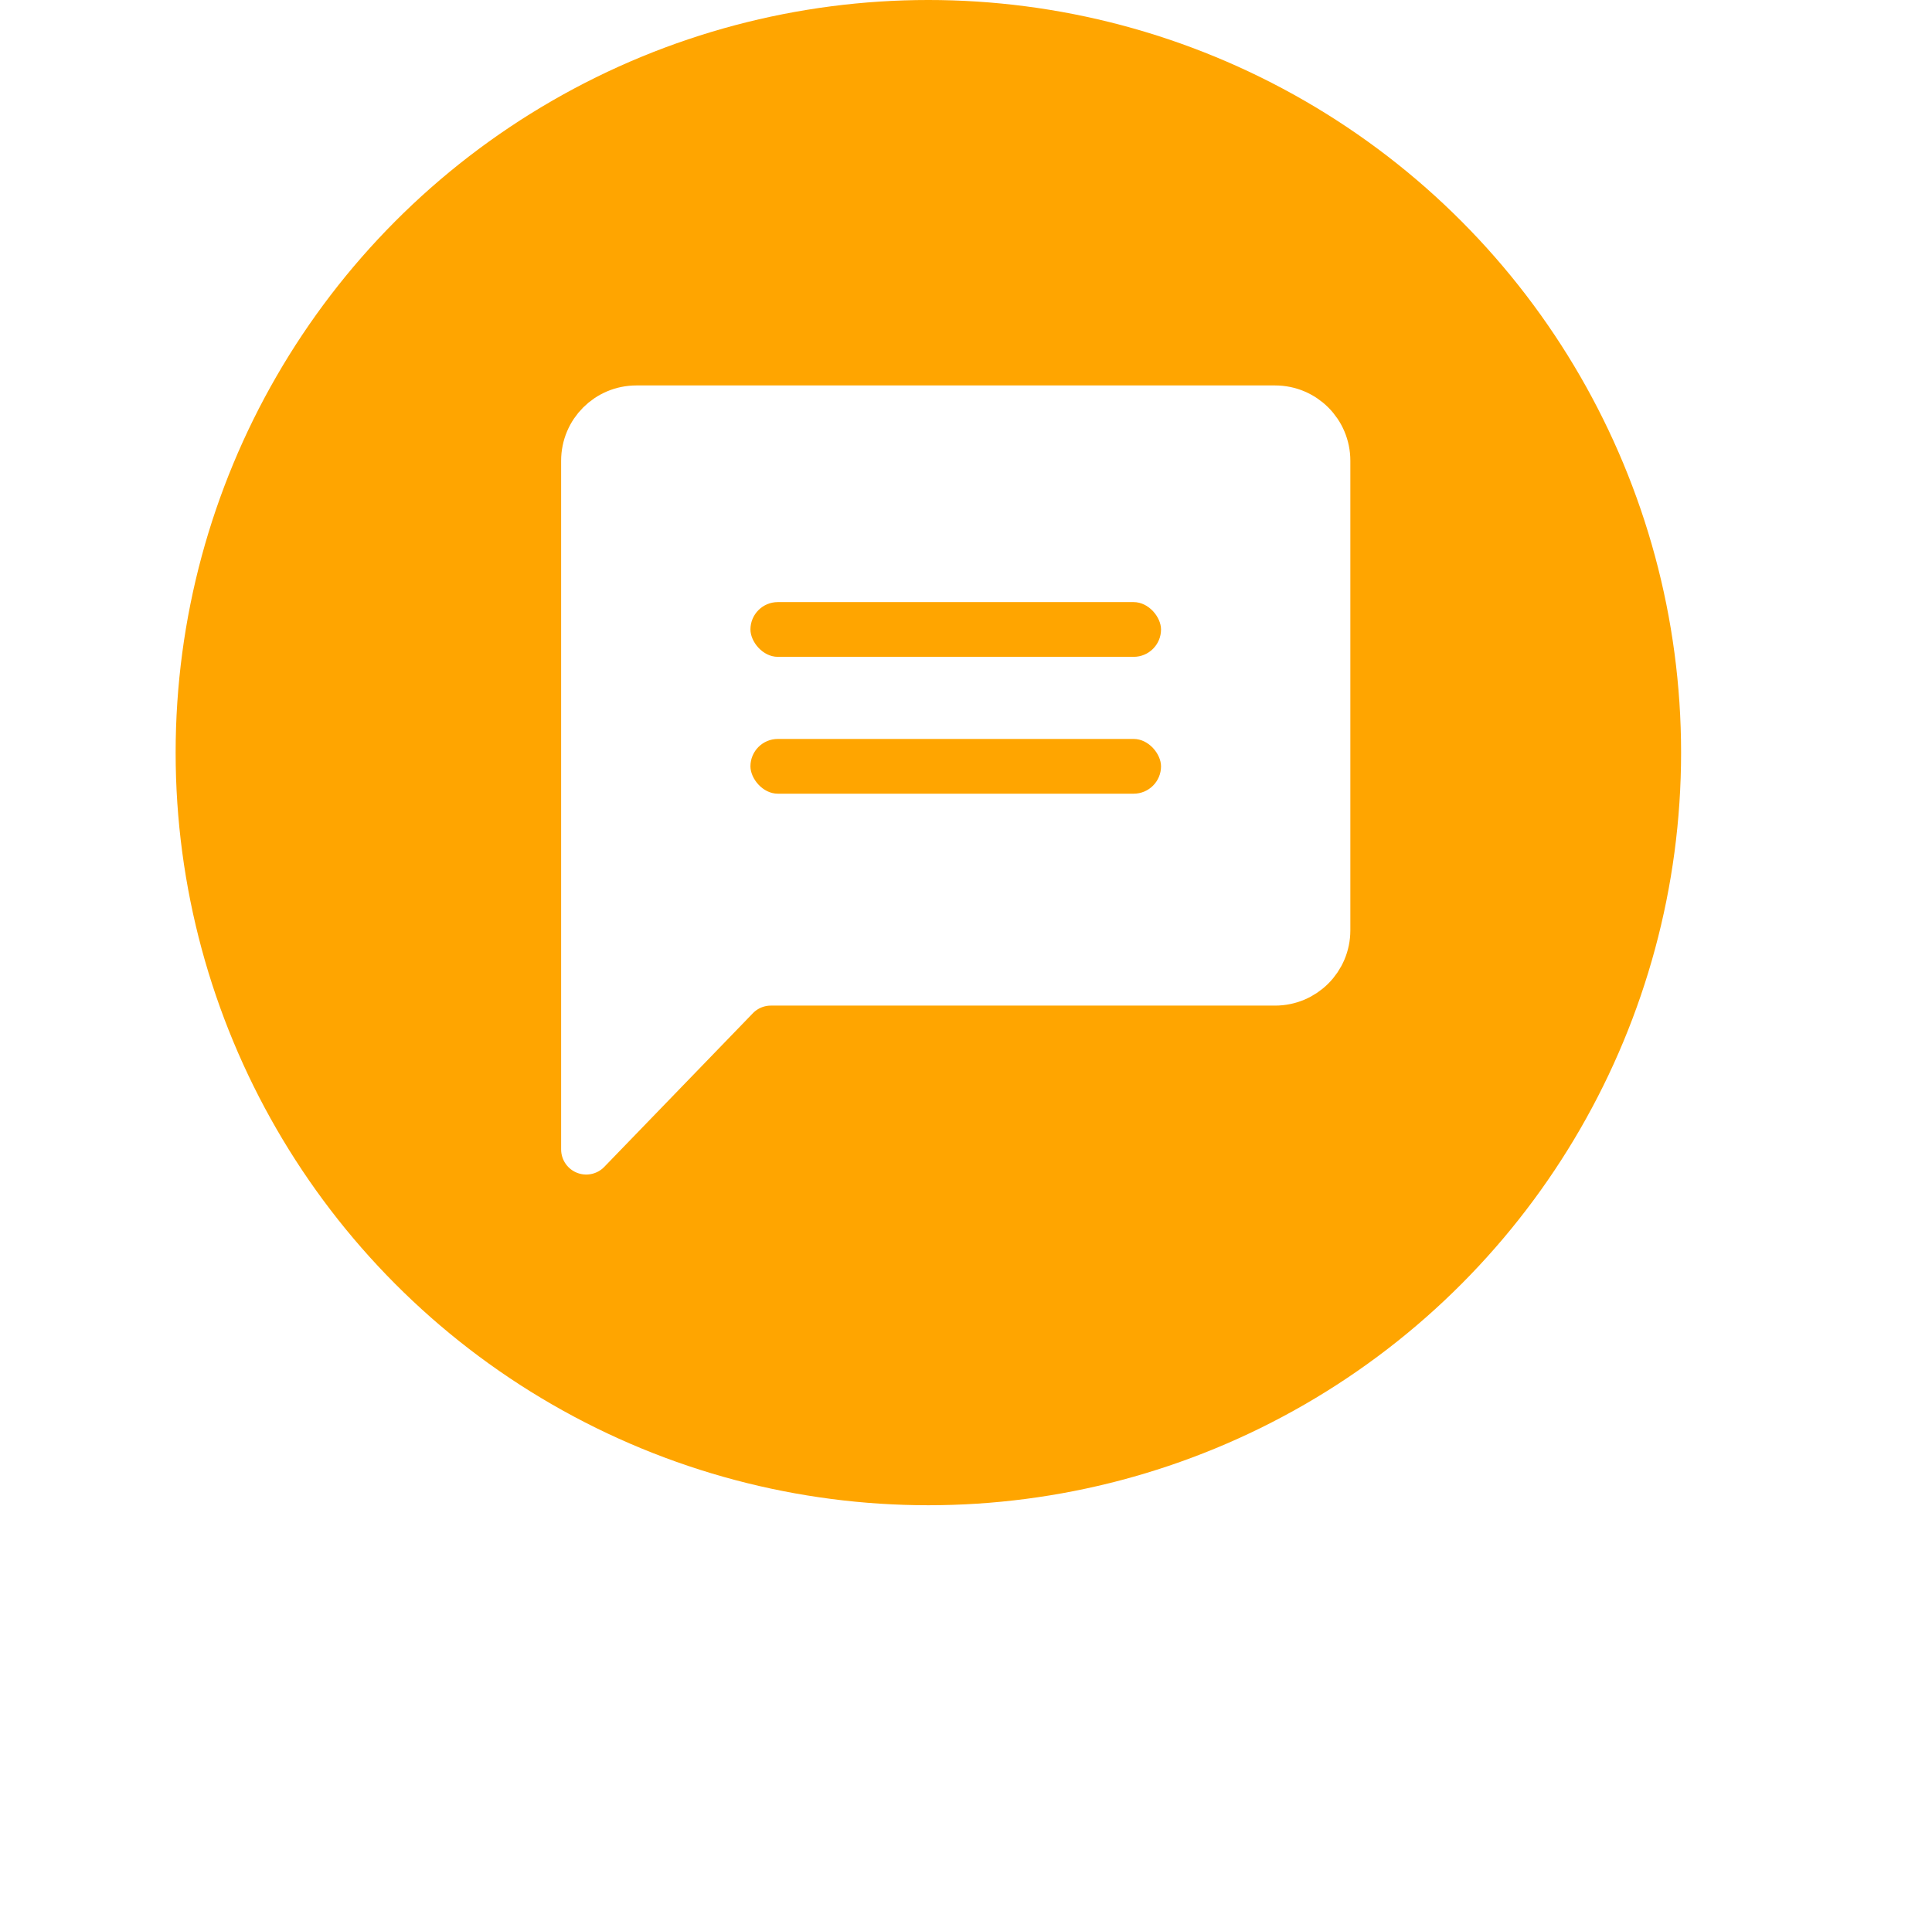 <?xml version="1.0" encoding="UTF-8"?>
<svg width="77px" height="76px" viewBox="0 0 77 76" version="1.1" xmlns="http://www.w3.org/2000/svg" xmlns:xlink="http://www.w3.org/1999/xlink">
    <!-- Generator: sketchtool 59.1 (101010) - https://sketch.com -->
    <title>3A8F9385-78EB-4433-A978-CCBD17EFC6FB</title>
    <desc>Created with sketchtool.</desc>
    <defs>
        <path d="M31.004,55.885 C41.849,55.885 50.64,47.094 50.64,36.249 C50.64,25.404 11.368,25.404 11.368,36.249 C11.368,47.094 20.159,55.885 31.004,55.885 Z" id="path-1"></path>
        <filter x="-77.7%" y="-106.2%" width="255.3%" height="319.7%" filterUnits="objectBoundingBox" id="filter-2">
            <feOffset dx="0" dy="1" in="SourceAlpha" result="shadowOffsetOuter1"></feOffset>
            <feGaussianBlur stdDeviation="10" in="shadowOffsetOuter1" result="shadowBlurOuter1"></feGaussianBlur>
            <feColorMatrix values="0 0 0 0 0.011   0 0 0 0 0.011   0 0 0 0 0.011  0 0 0 0.5 0" type="matrix" in="shadowBlurOuter1" result="shadowMatrixOuter1"></feColorMatrix>
            <feOffset dx="0" dy="1" in="SourceAlpha" result="shadowOffsetOuter2"></feOffset>
            <feGaussianBlur stdDeviation="10" in="shadowOffsetOuter2" result="shadowBlurOuter2"></feGaussianBlur>
            <feColorMatrix values="0 0 0 0 0.451   0 0 0 0 0.451   0 0 0 0 0.451  0 0 0 0.5 0" type="matrix" in="shadowBlurOuter2" result="shadowMatrixOuter2"></feColorMatrix>
            <feMerge>
                <feMergeNode in="shadowMatrixOuter1"></feMergeNode>
                <feMergeNode in="shadowMatrixOuter2"></feMergeNode>
            </feMerge>
        </filter>
    </defs>
    <g id="Dev-Handoff" stroke="none" stroke-width="1" fill="none" fill-rule="evenodd">
        <g id="Assets" transform="translate(-22, -164)">
            <g id="Group-3-Copy" transform="translate(29, 164)">
                <g id="Group">
                    <g id="Oval-Copy-13">
                        <use fill="black" fill-opacity="1" filter="url(#filter-2)" xlink:href="#path-1"></use>
                        <use fill="#FFA500" fill-rule="evenodd" xlink:href="#path-1"></use>
                    </g>
                    <circle id="Oval-Copy-13" fill="#FFA500" cx="30" cy="30" r="30"></circle>
                    <path d="M16.364,18.364 L16.364,45.818 L16.364,45.818 L22.286,39.694 C22.663,39.304 23.182,39.084 23.724,39.084 L43.818,39.084 C44.923,39.084 45.818,38.189 45.818,37.084 L45.818,18.364 C45.818,17.259 44.923,16.364 43.818,16.364 L18.364,16.364 C17.259,16.364 16.364,17.259 16.364,18.364 Z" id="Path-8" stroke="#FFFFFF" stroke-width="2" fill="#FFFFFF" stroke-linejoin="round"></path>
                    <rect id="Rectangle-Copy-9" fill="#FFA500" x="22.909" y="24" width="16.364" height="2.182" rx="1.091"></rect>
                    <rect id="Rectangle-Copy-10" fill="#FFA500" x="22.909" y="29.455" width="16.364" height="2.182" rx="1.091"></rect>
                </g>
            </g>
        </g>
    </g>
</svg>
